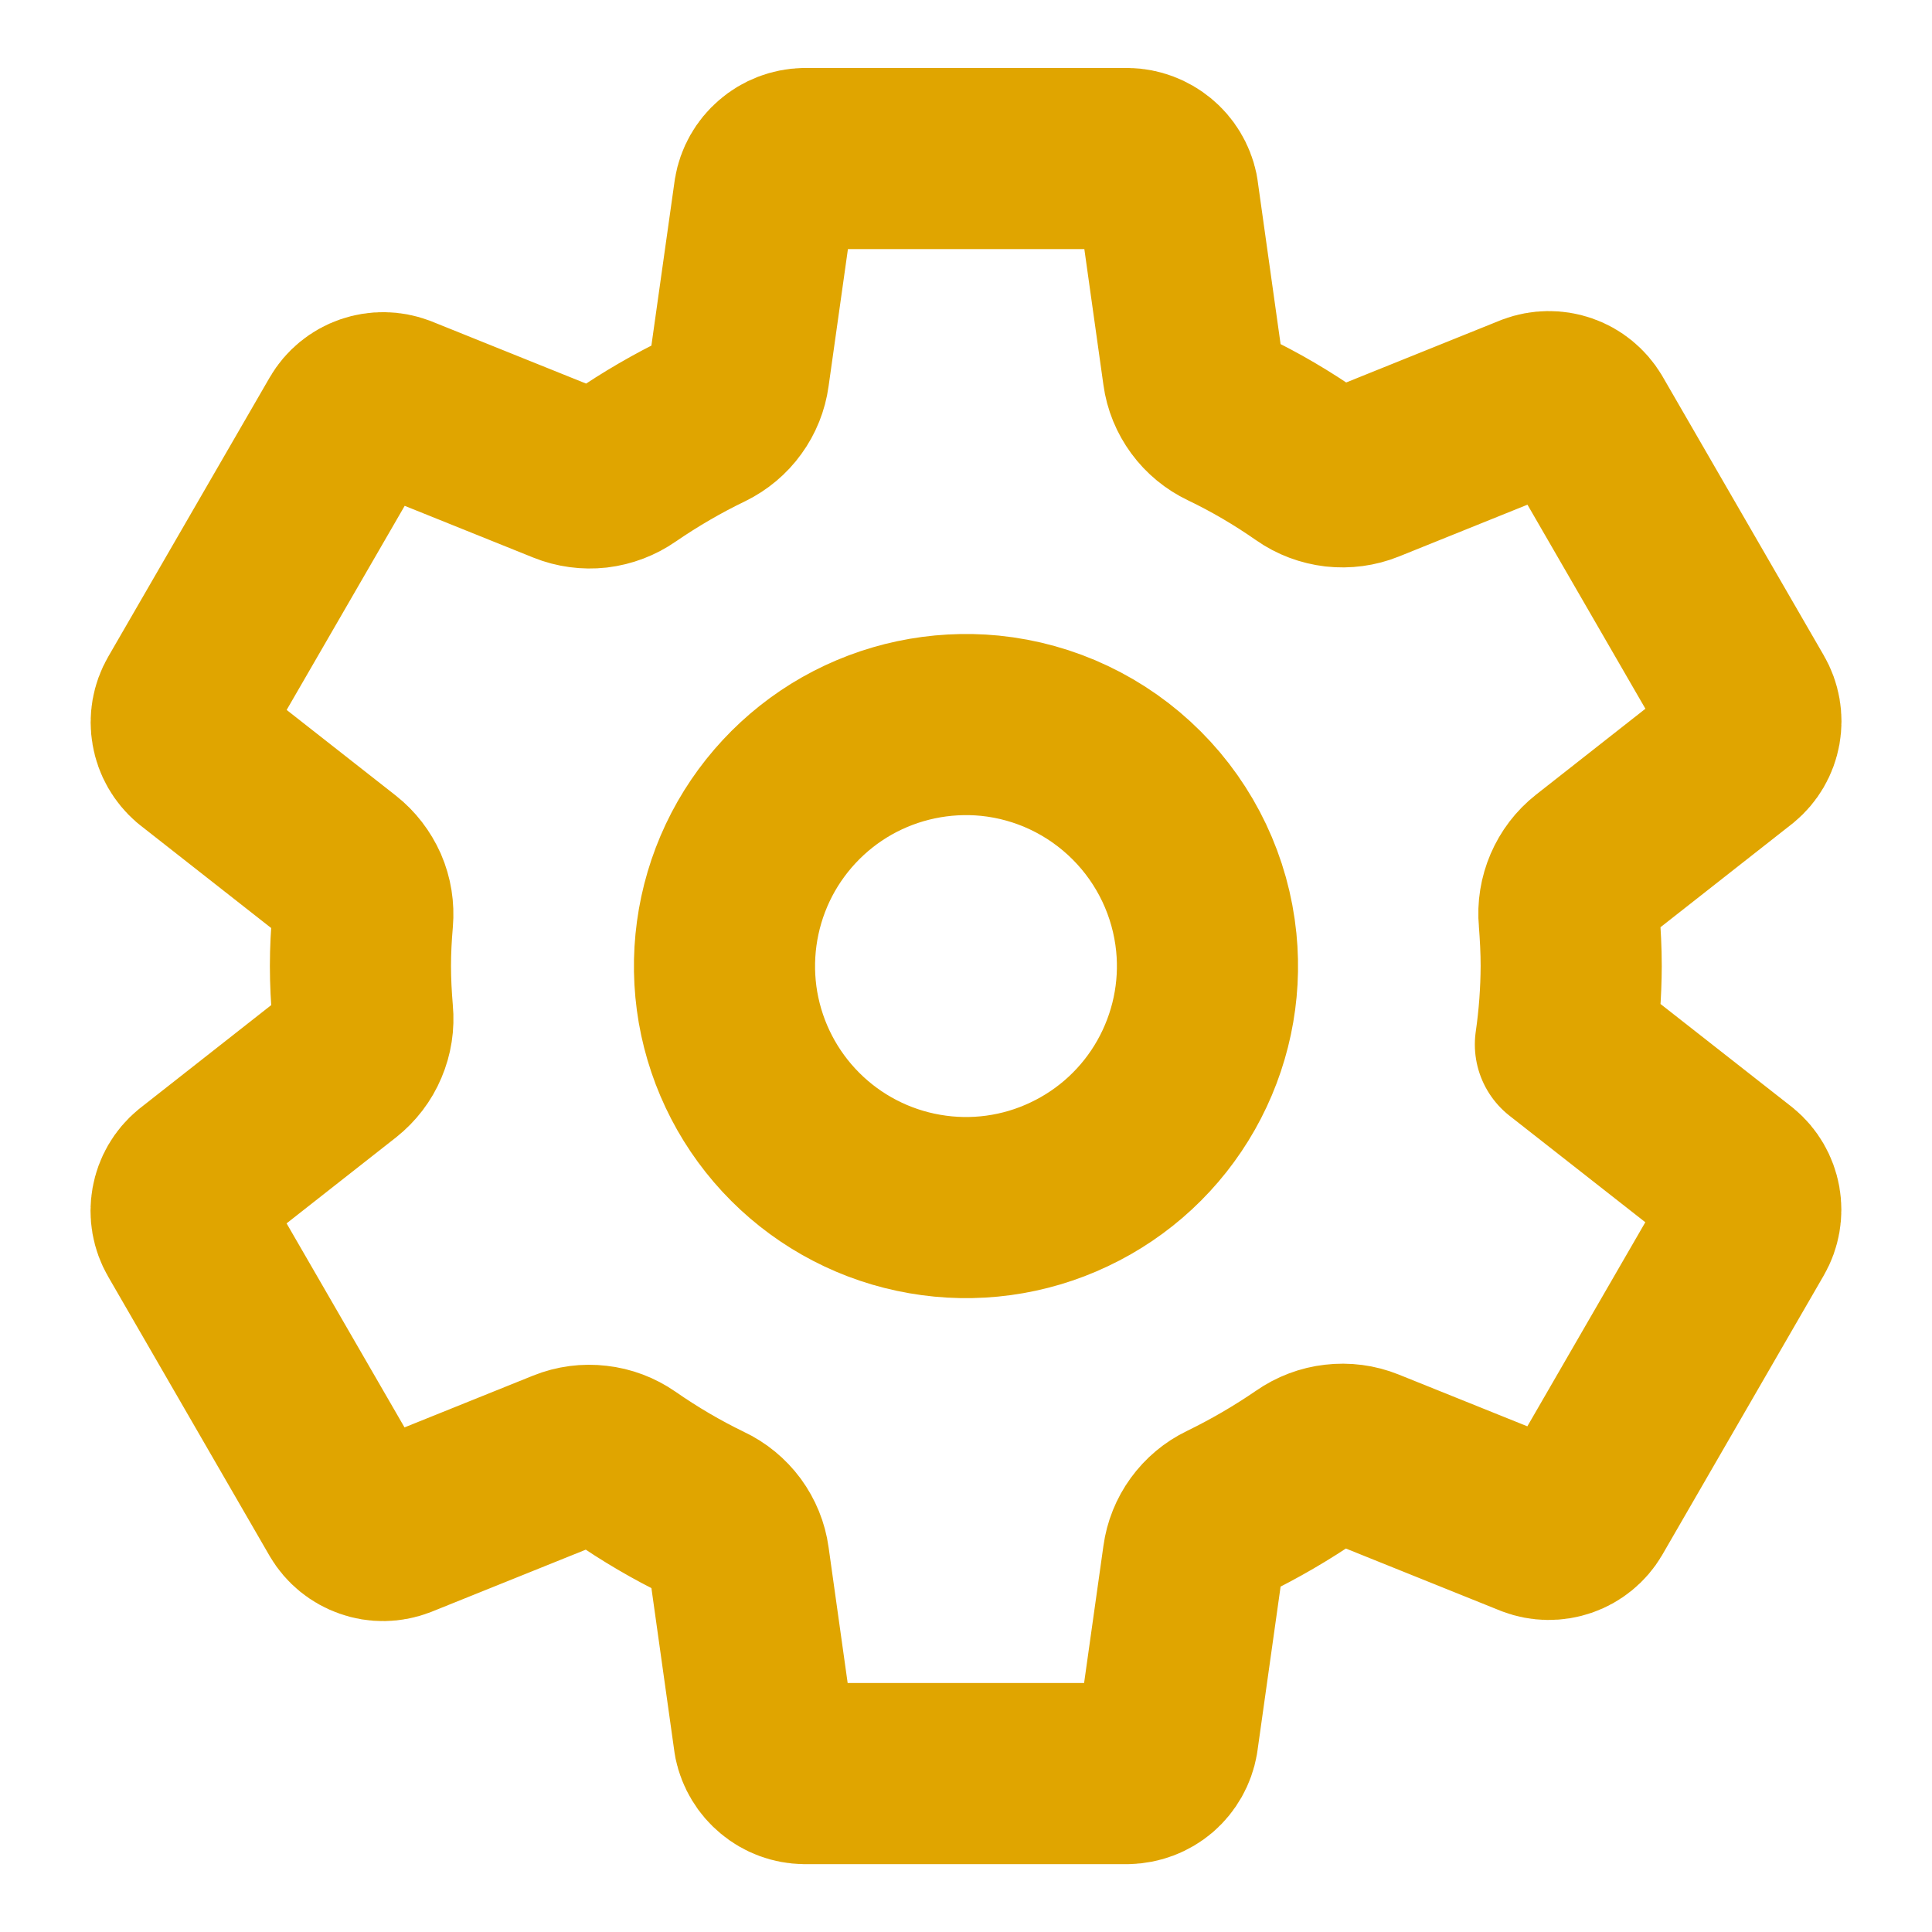 <svg width="20" height="20" viewBox="0 0 16 16" fill="none" xmlns="http://www.w3.org/2000/svg">
  <path d="M8.197 6.01C7.786 5.97 7.373 6.057 7.014 6.26C6.656 6.463 6.368 6.773 6.192 7.145C6.016 7.518 5.959 7.936 6.029 8.342C6.1 8.749 6.294 9.123 6.586 9.415C6.877 9.706 7.252 9.901 7.658 9.971C8.064 10.042 8.483 9.985 8.855 9.808C9.228 9.632 9.537 9.345 9.74 8.986C9.943 8.627 10.031 8.214 9.99 7.804C9.944 7.344 9.74 6.914 9.413 6.587C9.086 6.26 8.657 6.056 8.197 6.01V6.01ZM13.012 8.001C13.011 8.218 12.995 8.435 12.964 8.65L14.377 9.758C14.439 9.809 14.48 9.881 14.494 9.959C14.508 10.038 14.494 10.119 14.454 10.188L13.117 12.501C13.077 12.569 13.013 12.621 12.938 12.647C12.863 12.673 12.781 12.672 12.707 12.644L11.303 12.079C11.226 12.048 11.142 12.037 11.059 12.047C10.977 12.056 10.898 12.086 10.829 12.134C10.615 12.281 10.39 12.412 10.156 12.526C10.083 12.561 10.019 12.615 9.971 12.681C9.923 12.747 9.892 12.824 9.881 12.905L9.67 14.402C9.656 14.481 9.616 14.552 9.555 14.605C9.494 14.657 9.417 14.686 9.337 14.688H6.663C6.585 14.687 6.508 14.659 6.448 14.608C6.387 14.558 6.345 14.488 6.329 14.411L6.119 12.916C6.108 12.835 6.076 12.757 6.027 12.69C5.978 12.624 5.913 12.57 5.838 12.535C5.604 12.422 5.38 12.29 5.167 12.142C5.099 12.095 5.021 12.065 4.938 12.056C4.856 12.046 4.772 12.057 4.695 12.088L3.292 12.653C3.218 12.681 3.136 12.683 3.061 12.656C2.986 12.63 2.922 12.578 2.882 12.51L1.545 10.197C1.505 10.128 1.491 10.047 1.505 9.969C1.519 9.89 1.56 9.819 1.622 9.768L2.816 8.83C2.881 8.778 2.933 8.711 2.965 8.634C2.998 8.557 3.011 8.473 3.003 8.39C2.992 8.26 2.985 8.13 2.985 8C2.985 7.869 2.992 7.741 3.003 7.614C3.01 7.531 2.997 7.448 2.964 7.372C2.93 7.296 2.879 7.229 2.814 7.178L1.62 6.241C1.56 6.189 1.519 6.118 1.506 6.04C1.492 5.962 1.506 5.882 1.546 5.813L2.883 3.501C2.923 3.432 2.987 3.38 3.062 3.354C3.137 3.328 3.219 3.329 3.293 3.357L4.697 3.922C4.774 3.953 4.858 3.964 4.94 3.955C5.023 3.945 5.102 3.915 5.171 3.867C5.385 3.72 5.61 3.589 5.844 3.476C5.917 3.44 5.981 3.387 6.029 3.32C6.077 3.254 6.108 3.177 6.119 3.096L6.33 1.6C6.343 1.521 6.384 1.449 6.445 1.397C6.506 1.344 6.583 1.315 6.663 1.313H9.337C9.415 1.314 9.491 1.343 9.552 1.393C9.613 1.443 9.655 1.513 9.671 1.59L9.881 3.085C9.892 3.167 9.924 3.244 9.973 3.311C10.022 3.378 10.087 3.431 10.162 3.467C10.396 3.579 10.62 3.711 10.832 3.859C10.9 3.907 10.979 3.936 11.062 3.946C11.144 3.955 11.228 3.944 11.305 3.913L12.707 3.348C12.782 3.32 12.864 3.319 12.939 3.345C13.014 3.371 13.077 3.423 13.118 3.491L14.455 5.804C14.495 5.873 14.509 5.954 14.495 6.033C14.481 6.111 14.44 6.182 14.378 6.233L13.184 7.171C13.118 7.223 13.067 7.29 13.034 7.367C13.001 7.444 12.987 7.528 12.995 7.611C13.005 7.74 13.012 7.87 13.012 8.001Z" stroke="#E0A500" stroke-width="1.5" stroke-linecap="round" stroke-linejoin="round"/>
  </svg>
